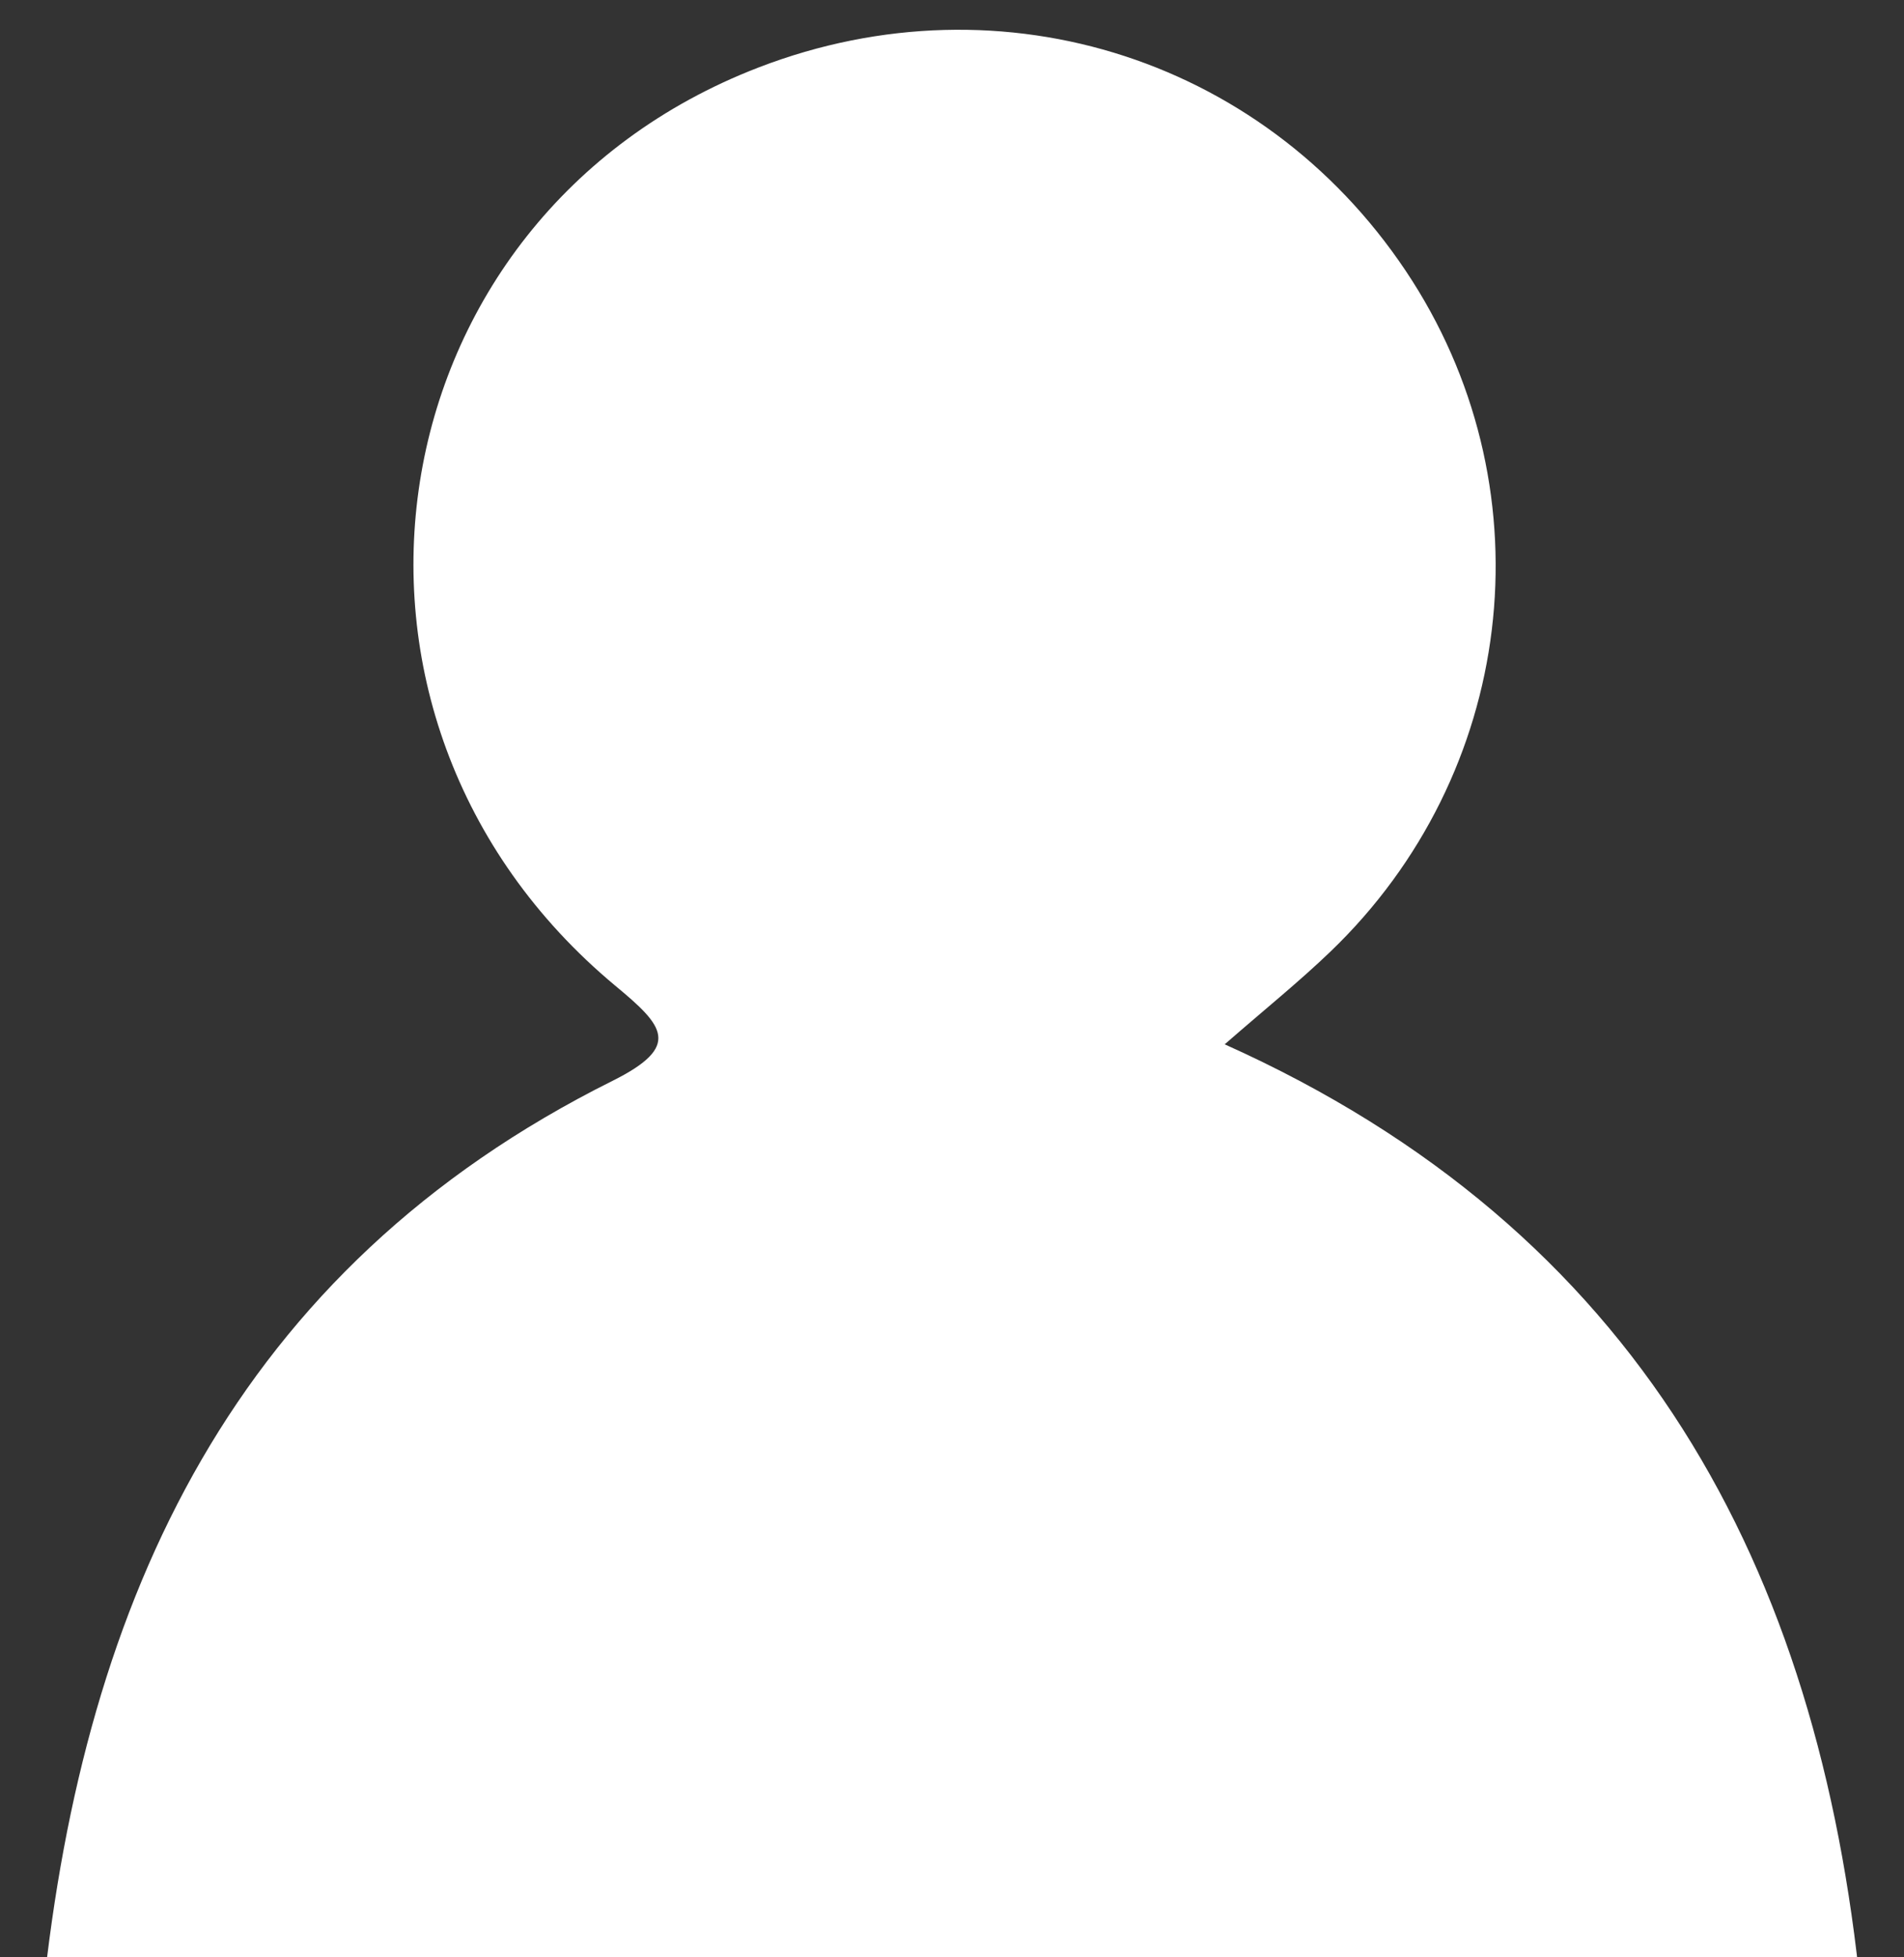 <svg width="36" height="37" viewBox="0 0 36 37" fill="none" xmlns="http://www.w3.org/2000/svg">
<rect x="0" y="0" width="36" height="37" fill="#333333" stroke="none"/>
<path d="M0.812 37.688C1.593 30.21 4.443 23.991 11.576 20.434C12.905 19.773 12.543 19.389 11.633 18.633C5.51 13.536 7.004 4.105 14.341 1.276C18.978 -0.511 24.041 1.141 26.705 5.313C29.283 9.357 28.645 14.638 25.158 17.986C24.567 18.554 23.926 19.07 23.156 19.741C30.991 23.256 34.396 29.624 35.188 37.688C23.729 37.688 12.271 37.688 0.812 37.688Z" fill="white"/>
</svg>
